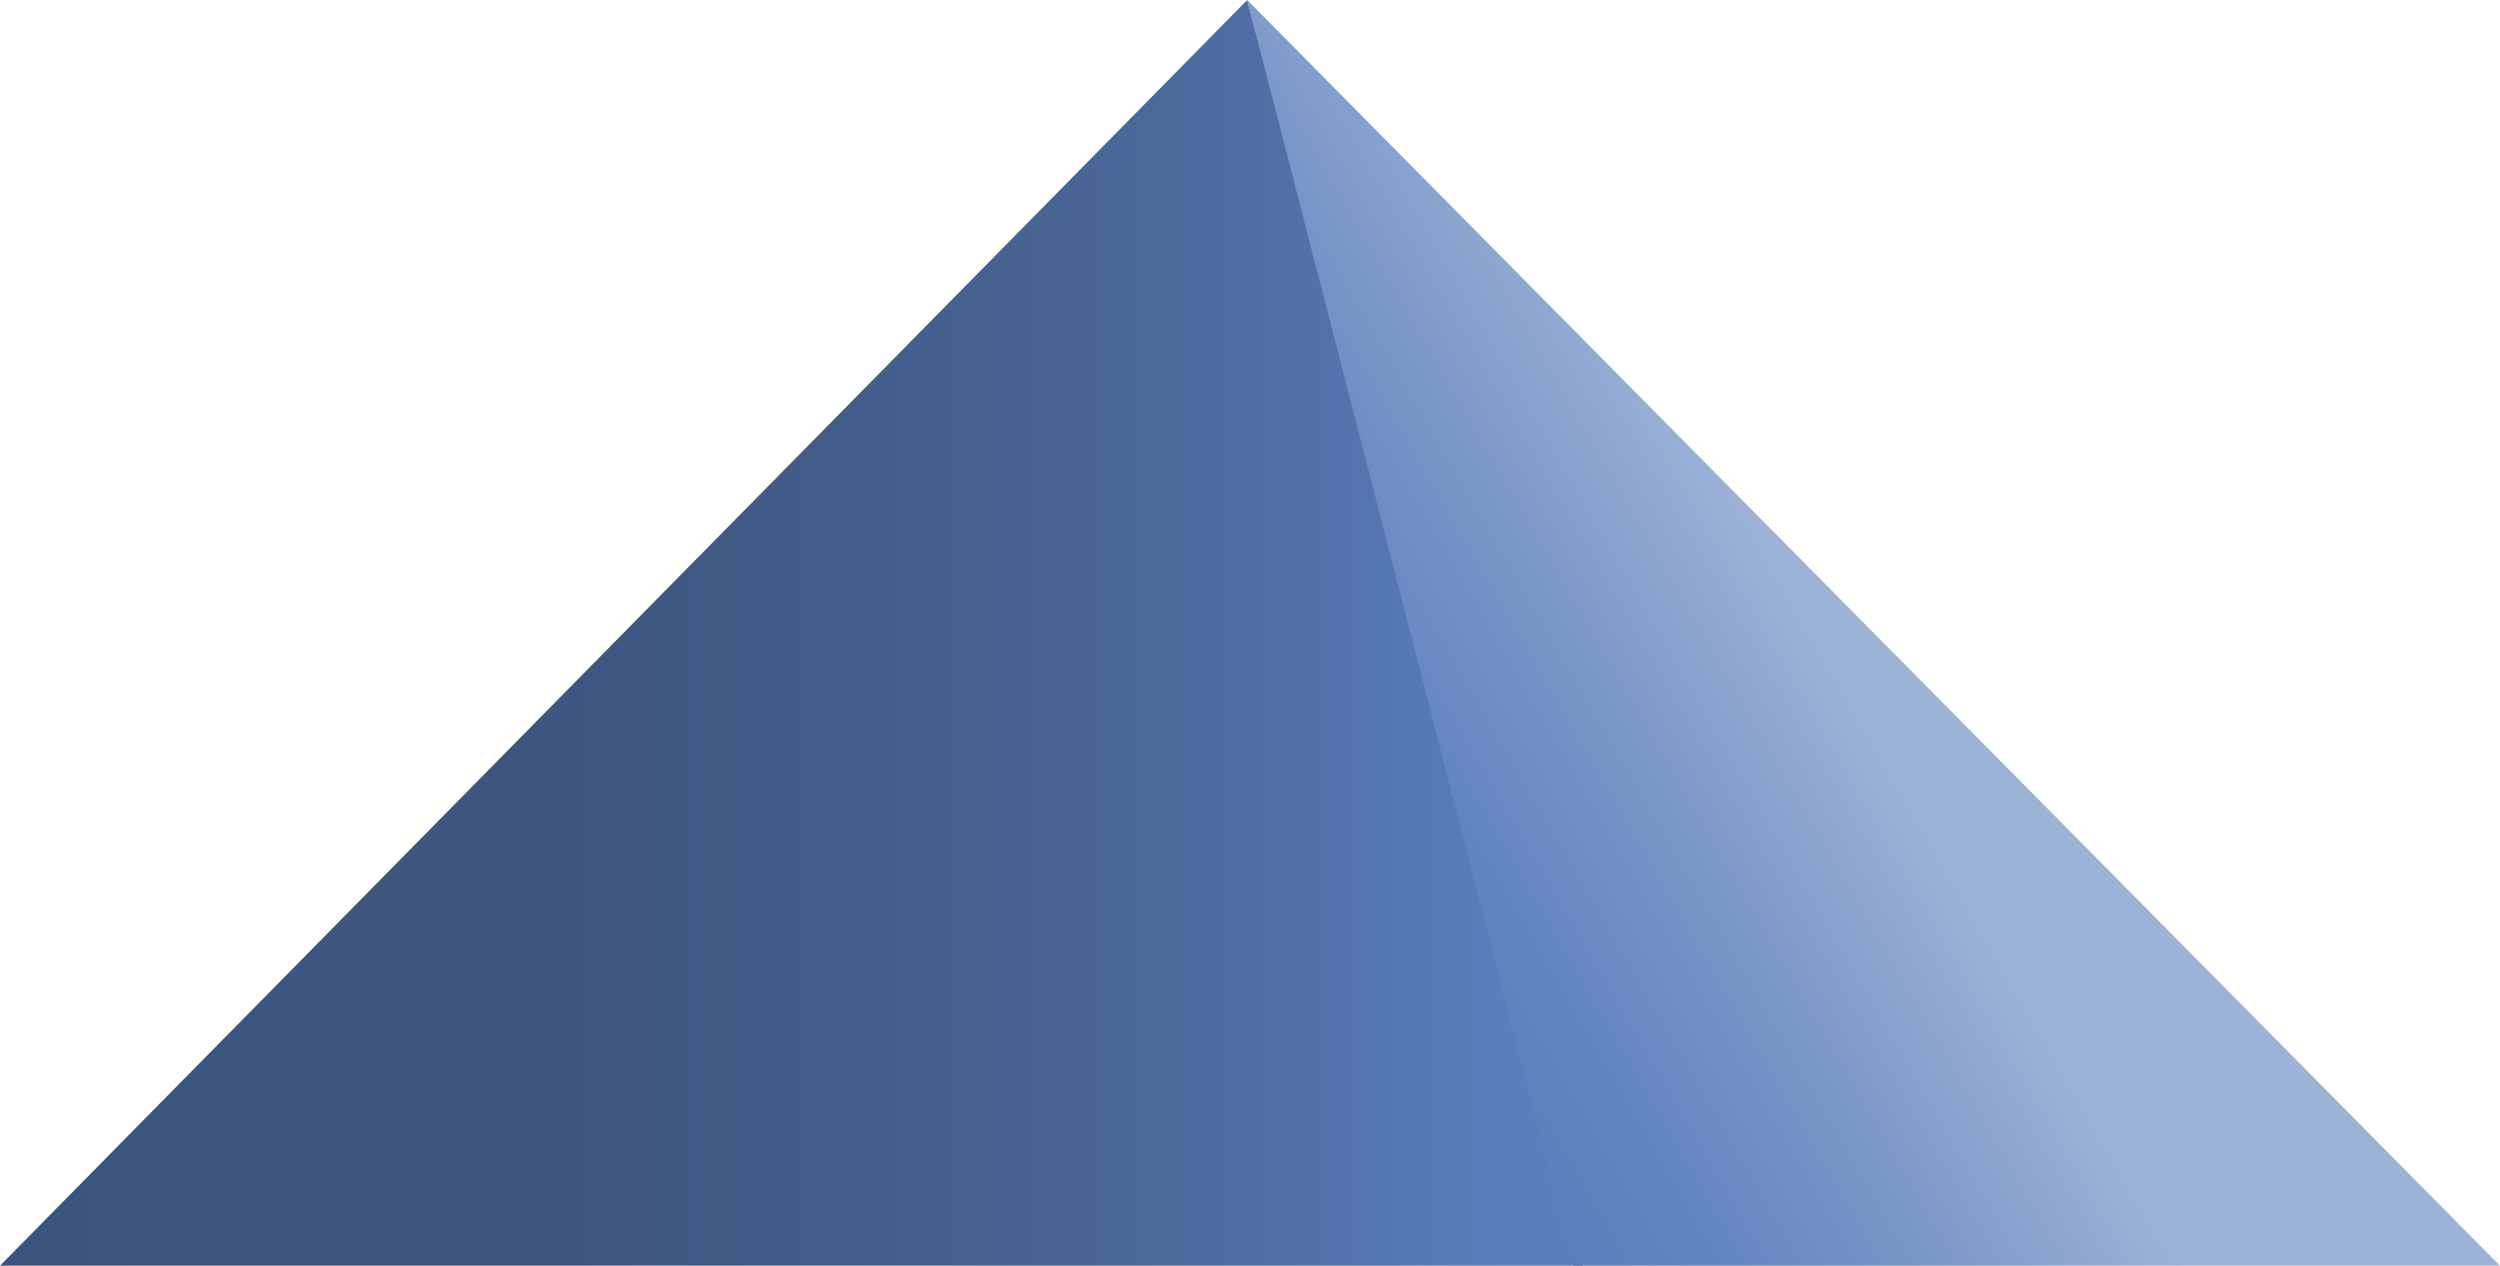 <svg id="189f59c8-bfec-40fc-8a75-d99605d57e04" data-name="Ebene 1" xmlns="http://www.w3.org/2000/svg" xmlns:xlink="http://www.w3.org/1999/xlink" viewBox="0 0 98.76 50"><defs><linearGradient id="042a4056-b269-4a31-85d9-ff199dd4347c" x1="62.54" y1="25" x2="0" y2="25" gradientUnits="userSpaceOnUse"><stop offset="0.05" stop-color="#5a7ebc"/><stop offset="0.14" stop-color="#5374ad"/><stop offset="0.3" stop-color="#496698"/><stop offset="0.48" stop-color="#415c89"/><stop offset="0.68" stop-color="#3d5680"/><stop offset="1" stop-color="#3c547d"/></linearGradient><linearGradient id="a2e65b05-5cd5-4db3-a1e7-ccce3e8c305c" x1="81.75" y1="20.54" x2="54.3" y2="36.38" gradientUnits="userSpaceOnUse"><stop offset="0.34" stop-color="#9cb2d7"/><stop offset="0.34" stop-color="#9cb2d7"/><stop offset="0.62" stop-color="#7896c8"/><stop offset="0.85" stop-color="#6284bf"/><stop offset="1" stop-color="#5a7ebc"/></linearGradient></defs><title>Key</title><polyline points="62.54 50 49.27 0 0 50 62.54 50" fill="url(#042a4056-b269-4a31-85d9-ff199dd4347c)"/><polygon points="62.16 50 49.27 0 98.76 50 62.16 50" fill="url(#a2e65b05-5cd5-4db3-a1e7-ccce3e8c305c)"/></svg>